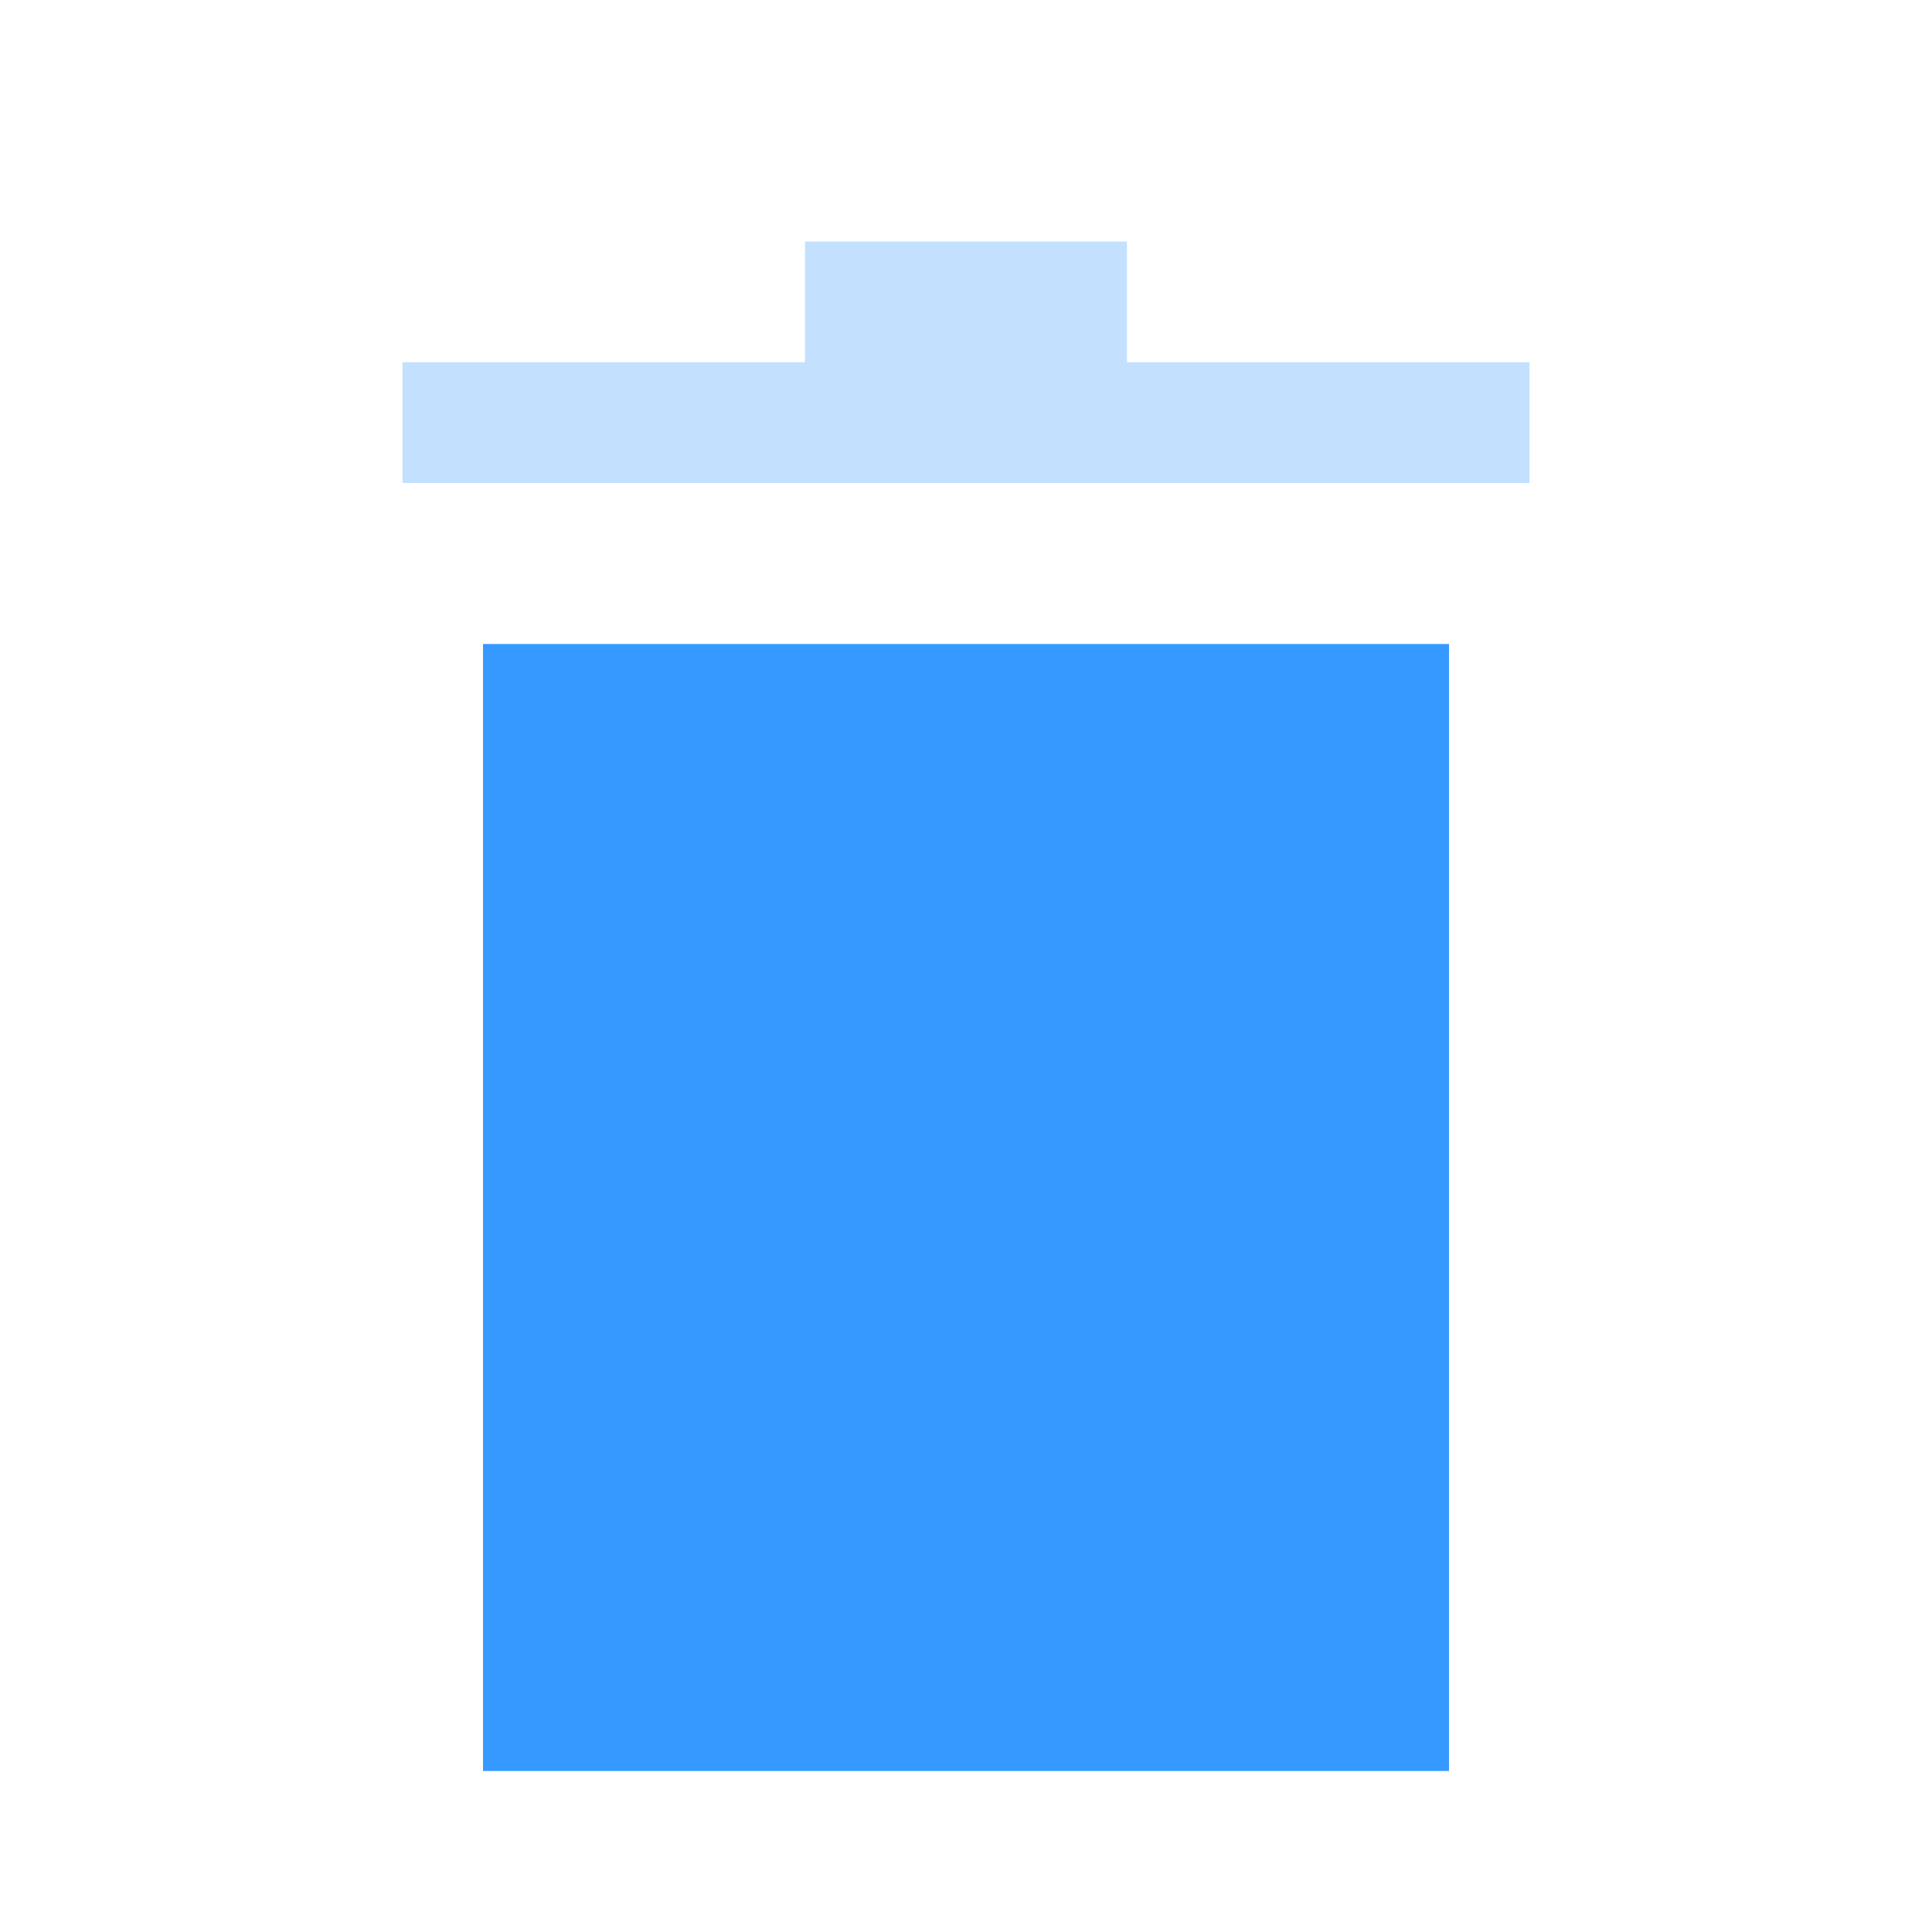 <svg id="Trash" xmlns="http://www.w3.org/2000/svg" width="18" height="18" viewBox="0 0 18 18">
  <rect id="bound" width="18" height="18" fill="none"/>
  <path id="round" d="M0,0V10.5H9V0Z" transform="translate(4.5 6)" fill="#3699ff"/>
  <path id="Shape" d="M6.75,1.125V0h-3V1.125H0V2.25H10.5V1.125Z" transform="translate(3.75 2.25)" fill="#3699ff" opacity="0.3"/>
</svg>
